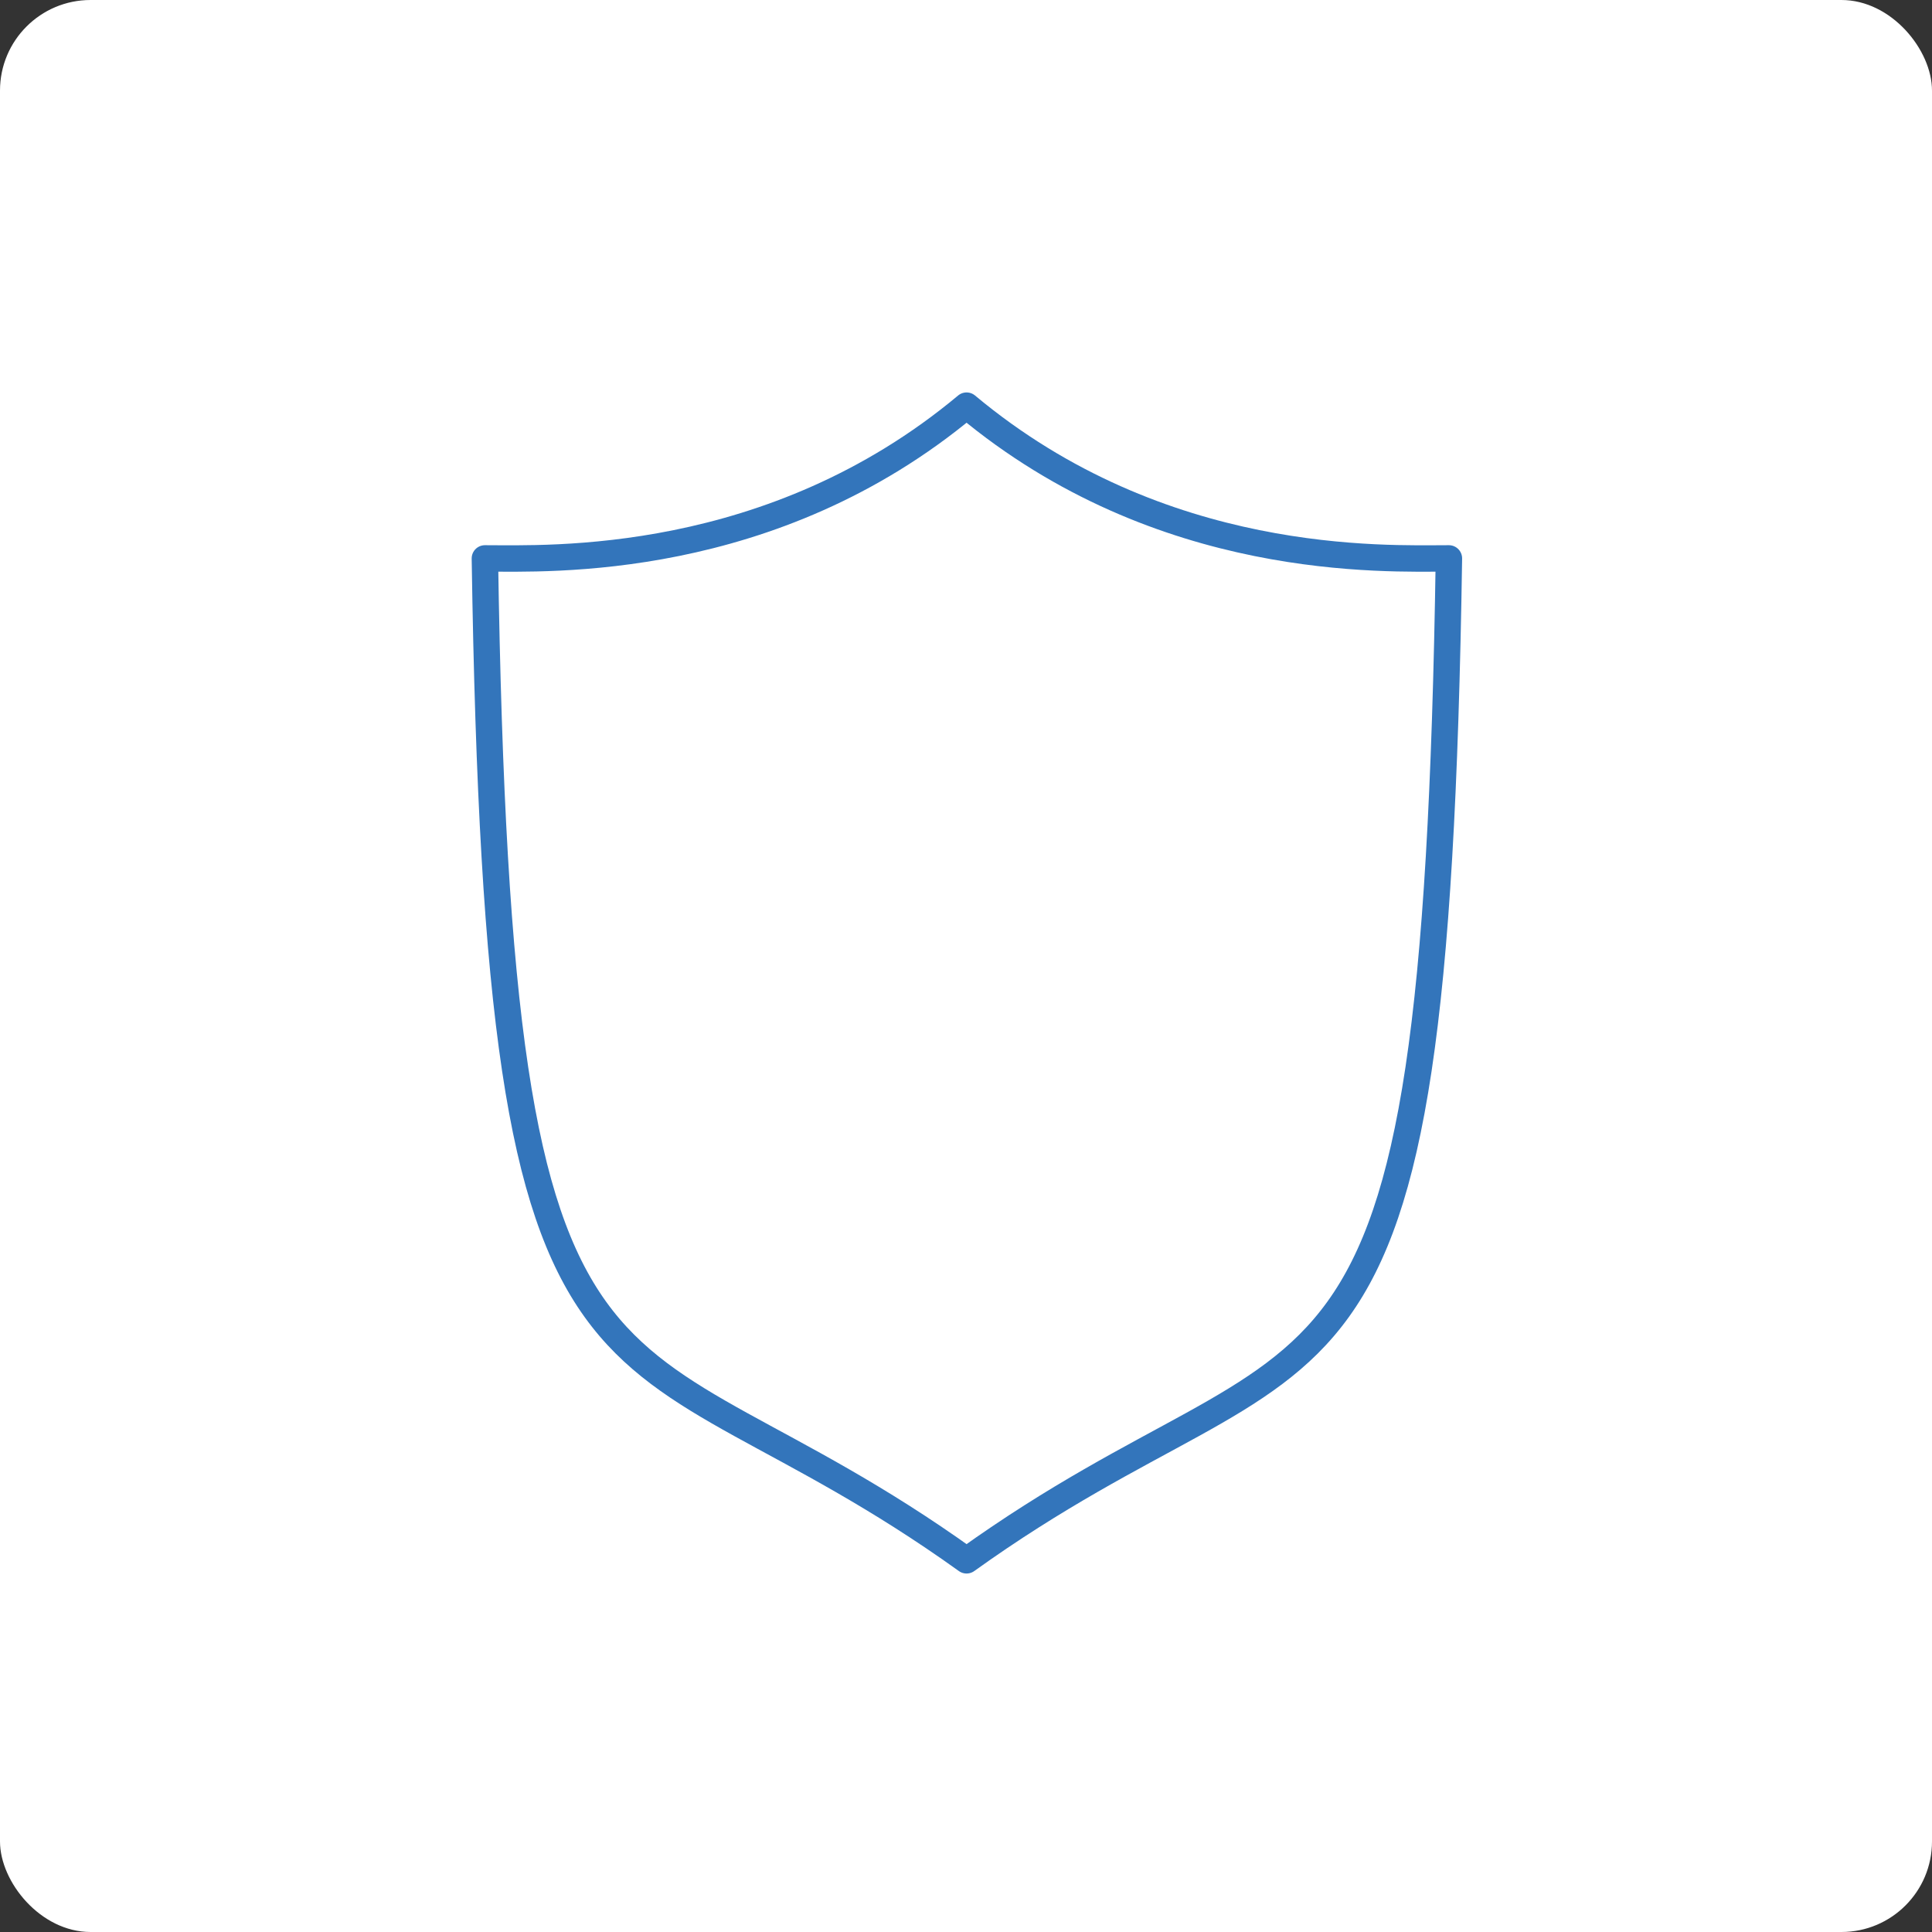 <svg xmlns="http://www.w3.org/2000/svg" width="512" height="512" fill="none" viewBox="0 0 512 512"><rect x="0" y="0" width="512" height="512" fill="#333333" stroke="none"/><g clip-path="url(#clip0_102_624)"><rect width="512" height="512" fill="#fff" rx="24"/><path stroke="#3375BB" stroke-linecap="round" stroke-linejoin="round" stroke-miterlimit="10" stroke-width="7" d="M256.15 107.5C307.809 150.644 367.051 147.983 383.977 147.983C380.274 393.354 352.064 344.698 256.15 413.5C160.236 344.698 132.203 393.354 128.5 147.983C145.25 147.983 204.49 150.644 256.15 107.5Z"/></g><defs><clipPath id="clip0_102_624"><rect width="512" height="512" fill="#fff"/></clipPath></defs></svg>